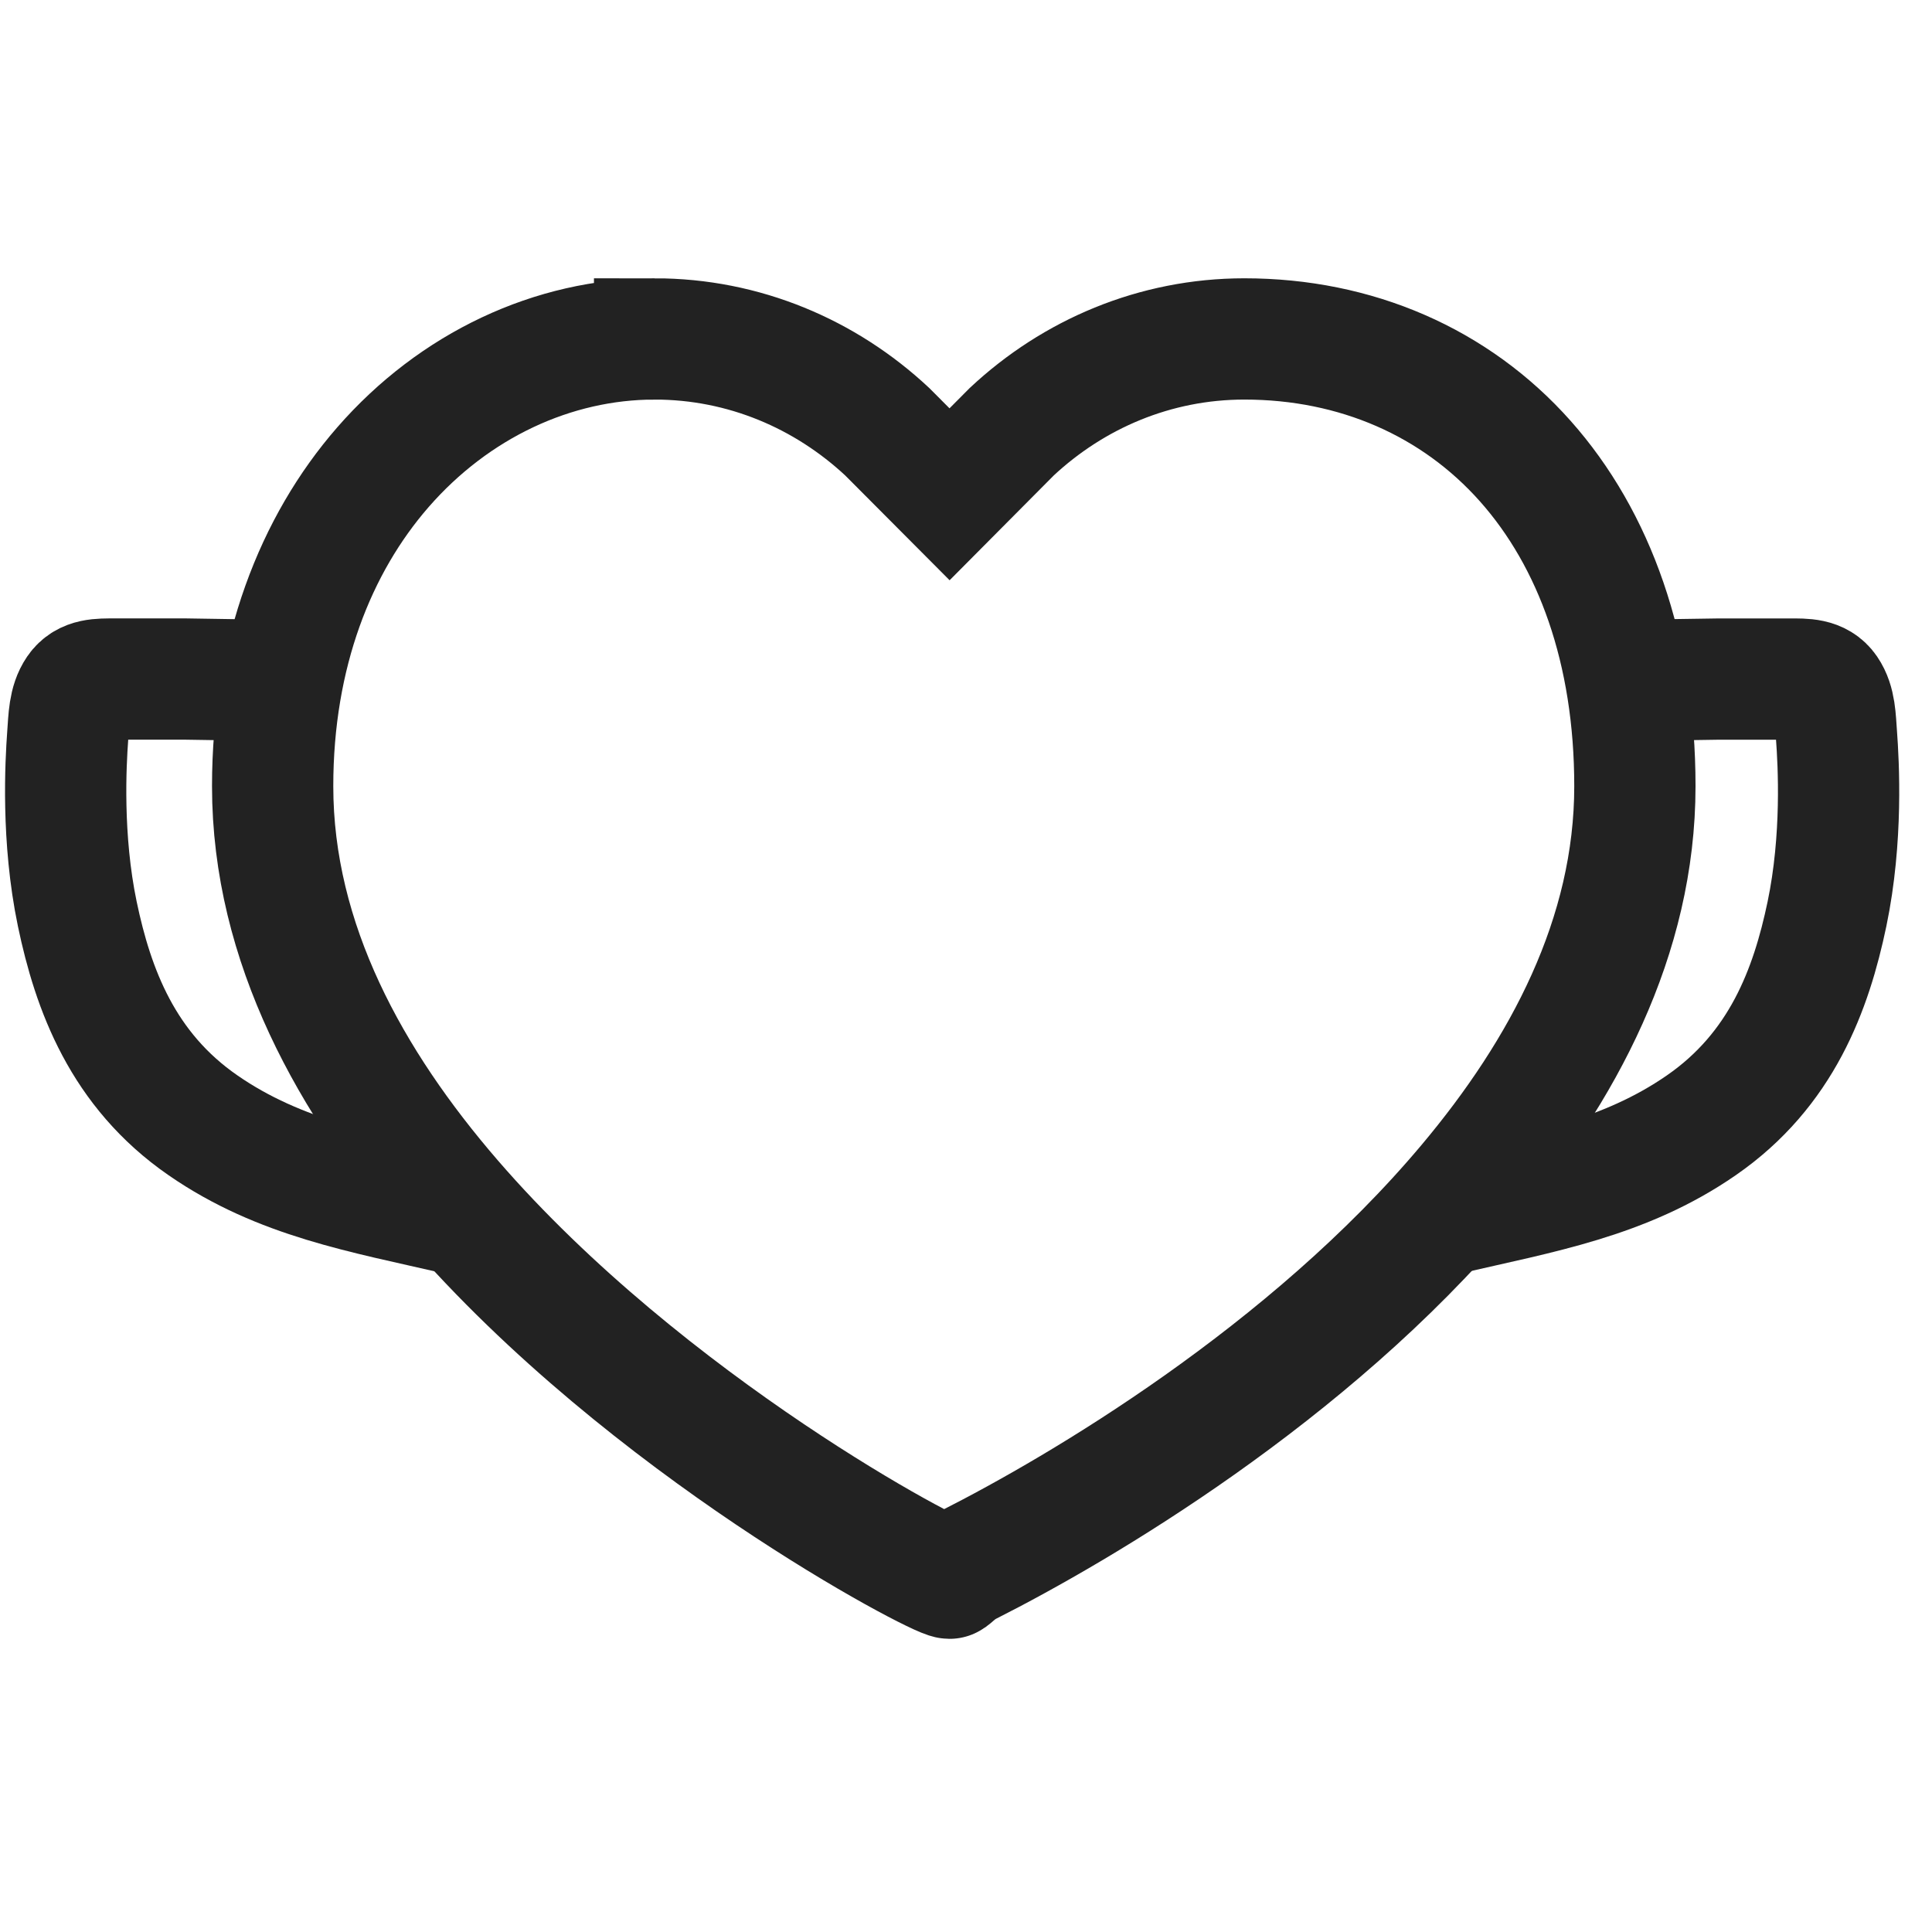 <svg xmlns="http://www.w3.org/2000/svg" viewBox="0 0 1024 1024"><path fill="none" stroke="#222" stroke-width="64.276" d="M875.82 360.448 910.634 359.928H948.634C956.494 359.912 963.962 359.66 968.342 366.072 972.722 372.515 972.722 380.771 973.399 389.971 974.469 404.559 976.707 444.259 968.342 484.384 959.96 524.493 944.285 567.028 901.719 596.44 860.9 624.687 816.254 632.218 767.496 643.48M148.4 360.685 98.698 359.912H60.668C52.807 359.912 45.355 359.66 40.96 366.072 36.565 372.515 36.565 380.771 35.887 389.971 34.832 404.559 32.611 444.259 40.96 484.384 49.341 524.493 65.016 567.028 107.599 596.44 148.4 624.687 193.048 632.218 241.82 643.48"></path><path fill="none" stroke="#222" stroke-width="64.276" d="M346.947 179.641C293.163 179.641 240.797 204.217 202.957 247.635 167.148 288.736 144.51 346.537 144.51 416.658 144.494 500.028 186.037 574.165 239.616 636.125 343.496 756.216 496.75 836.482 503.272 836.482 503.966 836.482 507.59 832.182 513.481 829.282 572.337 799.509 693.279 728.412 777.956 627.634 828.526 567.485 866.525 496.451 866.525 416.673 866.525 344.79 845.13 285.712 808.425 244.39 771.307 202.61 718.737 179.641 659.534 179.641 612.115 179.641 568.919 198.294 536.26 228.81L503.288 261.986 470.237 228.81C437.547 198.294 394.366 179.64 346.947 179.64Z"></path></svg>